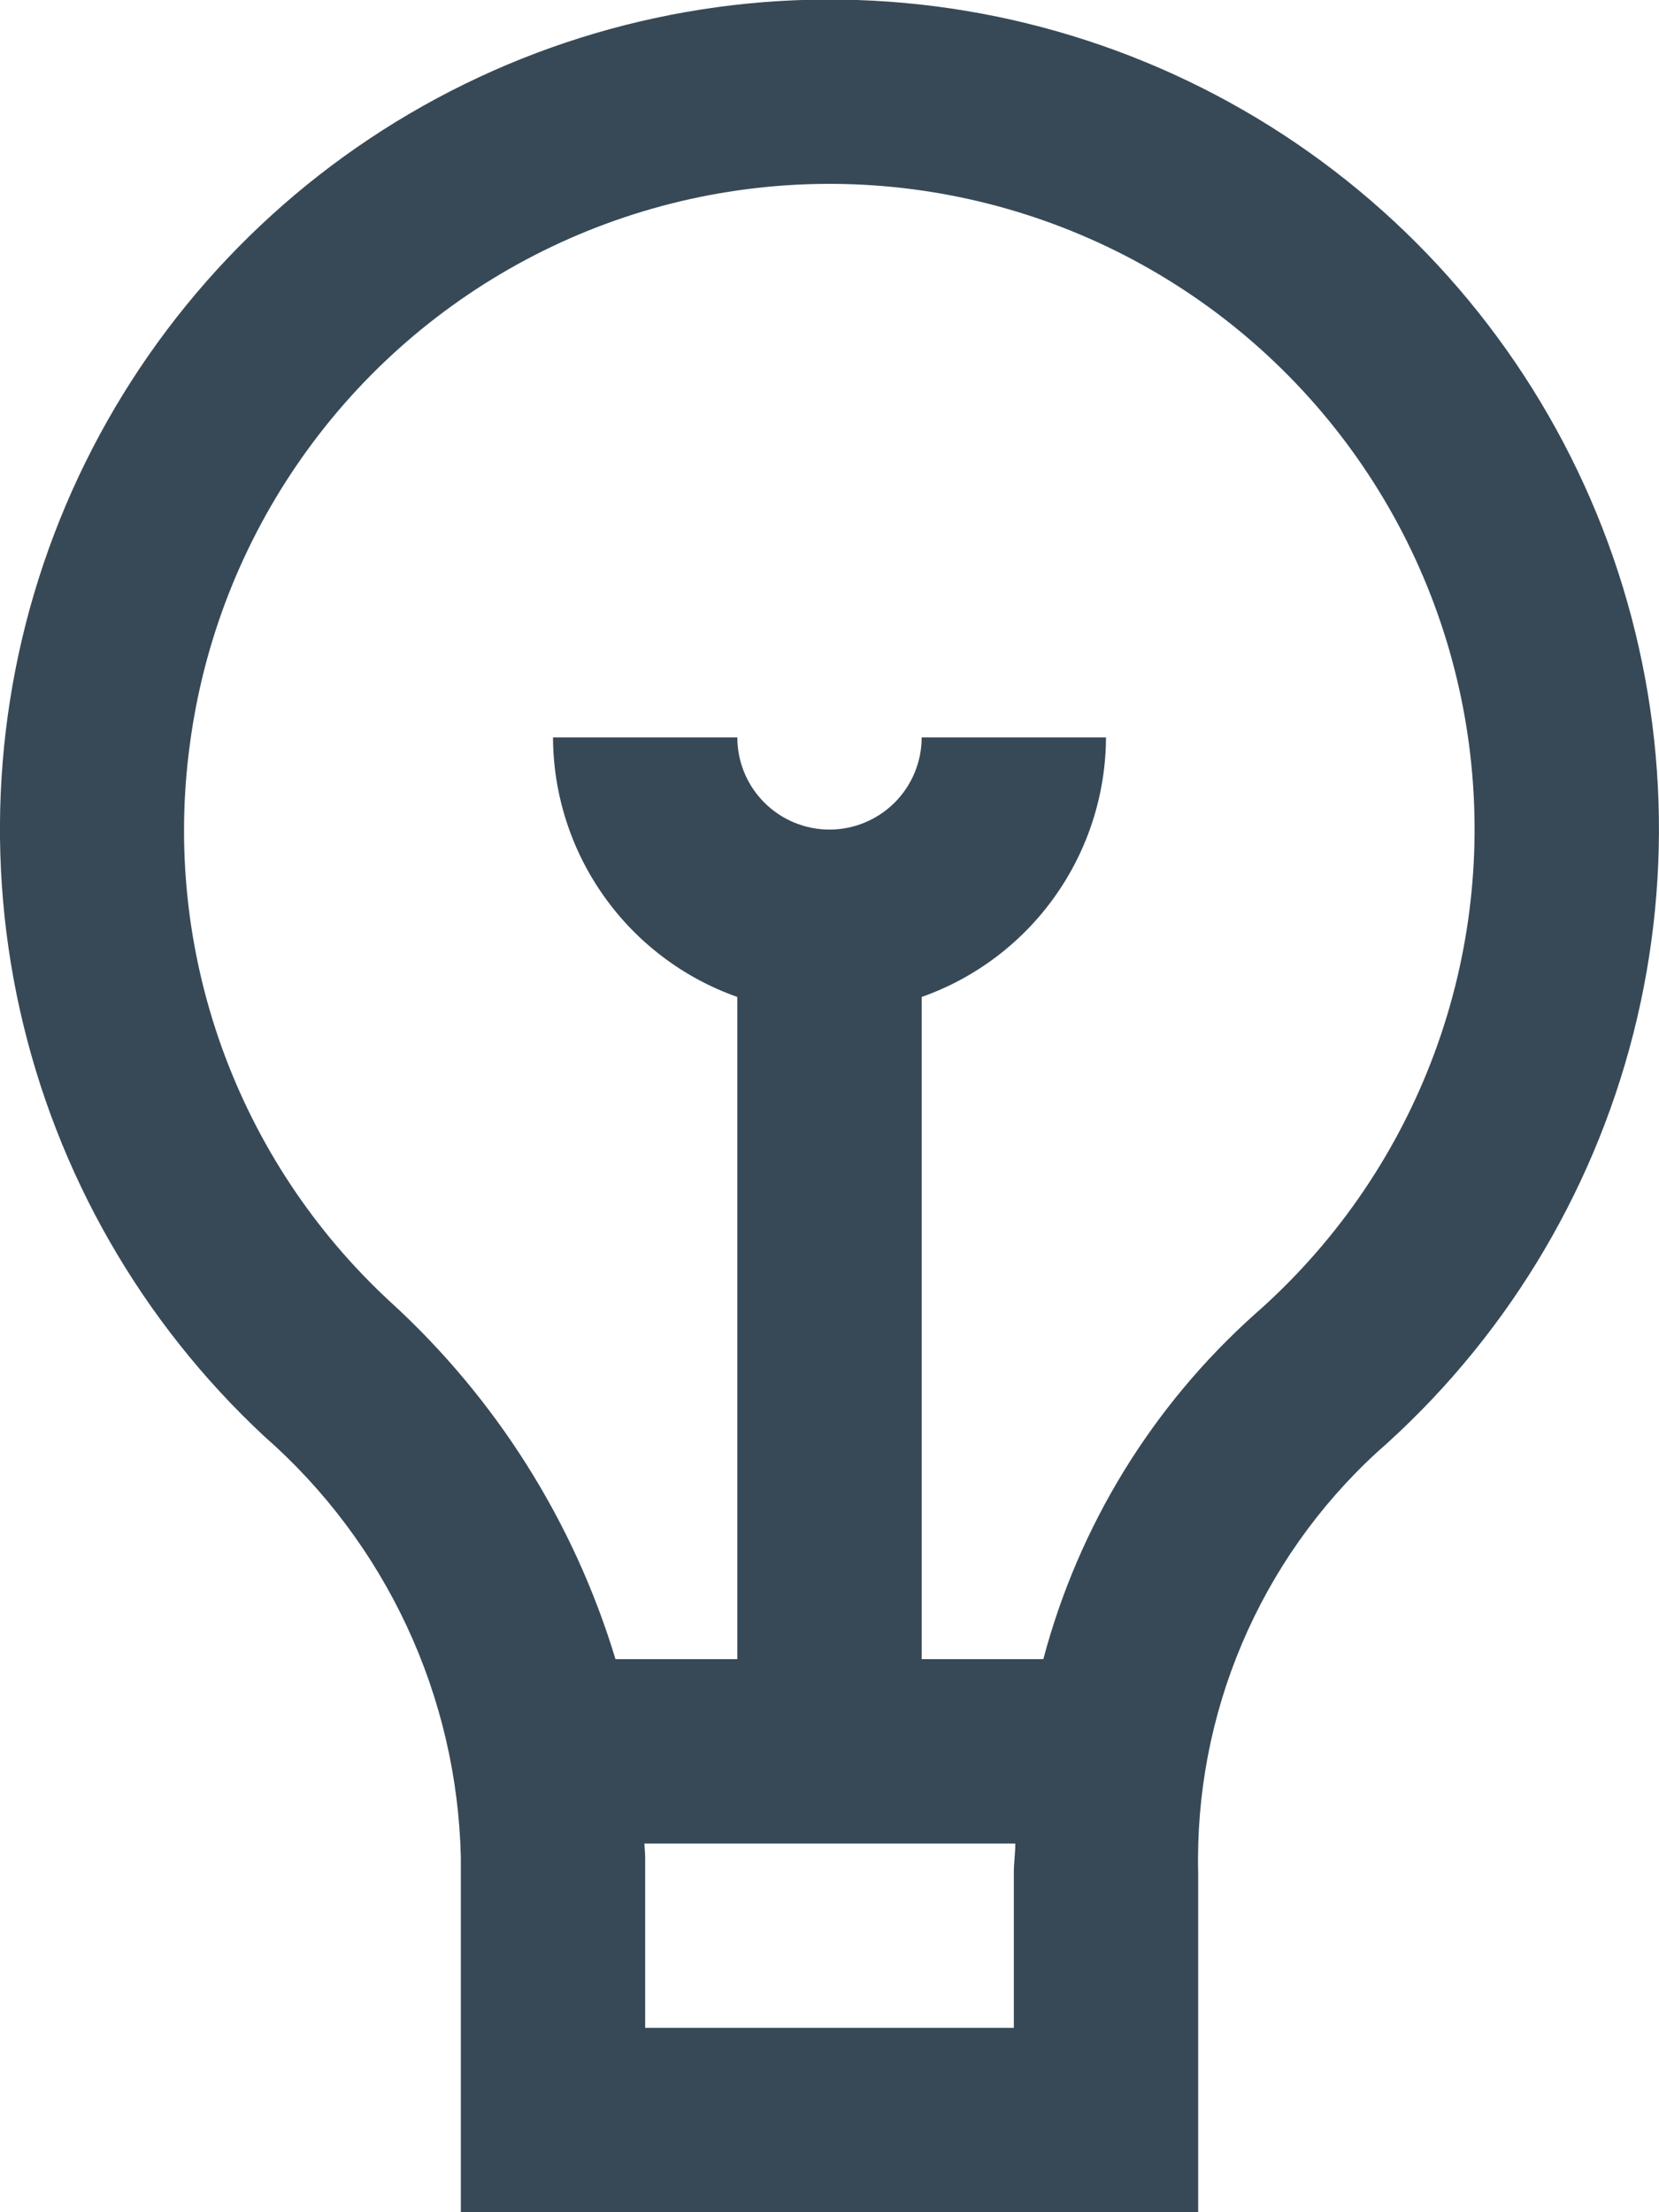 <svg width="36" height="48" viewBox="0 0 36 48" fill="none" xmlns="http://www.w3.org/2000/svg" xmlns:xlink="http://www.w3.org/1999/xlink">
<path d="M10,40.298L10,48L26,48L26,40.63C25.961,38.925 26.285,37.232 26.951,35.662C27.617,34.092 28.61,32.682 29.864,31.526C32.6,29.128 34.544,25.957 35.442,22.432C36.34,18.906 36.149,15.192 34.893,11.777C33.637,8.363 31.377,5.409 28.409,3.305C25.441,1.201 21.905,0.046 18.268,-0.008C14.63,-0.063 11.061,0.987 8.032,3.001C5.003,5.016 2.655,7.901 1.298,11.276C-0.059,14.651 -0.361,18.359 0.431,21.91C1.223,25.46 3.073,28.687 5.736,31.166C7.04,32.31 8.093,33.712 8.827,35.284C9.561,36.856 9.96,38.564 10,40.298L10,40.298ZM22,44L14,44L14,40.298C14,40.198 13.986,40.098 13.984,40L22.032,40C22.032,40.21 22,40.418 22,40.63L22,44ZM4.12,16.15C4.417,13.906 5.254,11.768 6.559,9.919C7.863,8.069 9.597,6.564 11.611,5.531C13.625,4.499 15.859,3.97 18.122,3.99C20.385,4.01 22.61,4.578 24.605,5.646C26.601,6.714 28.307,8.25 29.579,10.122C30.851,11.994 31.65,14.147 31.907,16.396C32.165,18.644 31.874,20.922 31.058,23.033C30.243,25.144 28.928,27.026 27.226,28.518C25,30.511 23.406,33.112 22.64,36L20,36L20,21.632C21.166,21.22 22.176,20.458 22.892,19.449C23.608,18.441 23.995,17.236 24,16L20,16C20,16.53 19.789,17.039 19.414,17.414C19.039,17.789 18.53,18 18,18C17.469,18 16.961,17.789 16.586,17.414C16.21,17.039 16,16.53 16,16L12,16C12.005,17.236 12.392,18.441 13.108,19.449C13.824,20.458 14.834,21.22 16,21.632L16,36L13.356,36C12.454,33.018 10.762,30.336 8.46,28.238C6.819,26.72 5.568,24.829 4.812,22.724C4.057,20.62 3.819,18.365 4.12,16.15L4.12,16.15Z" fill="#374957"/>
</svg>
